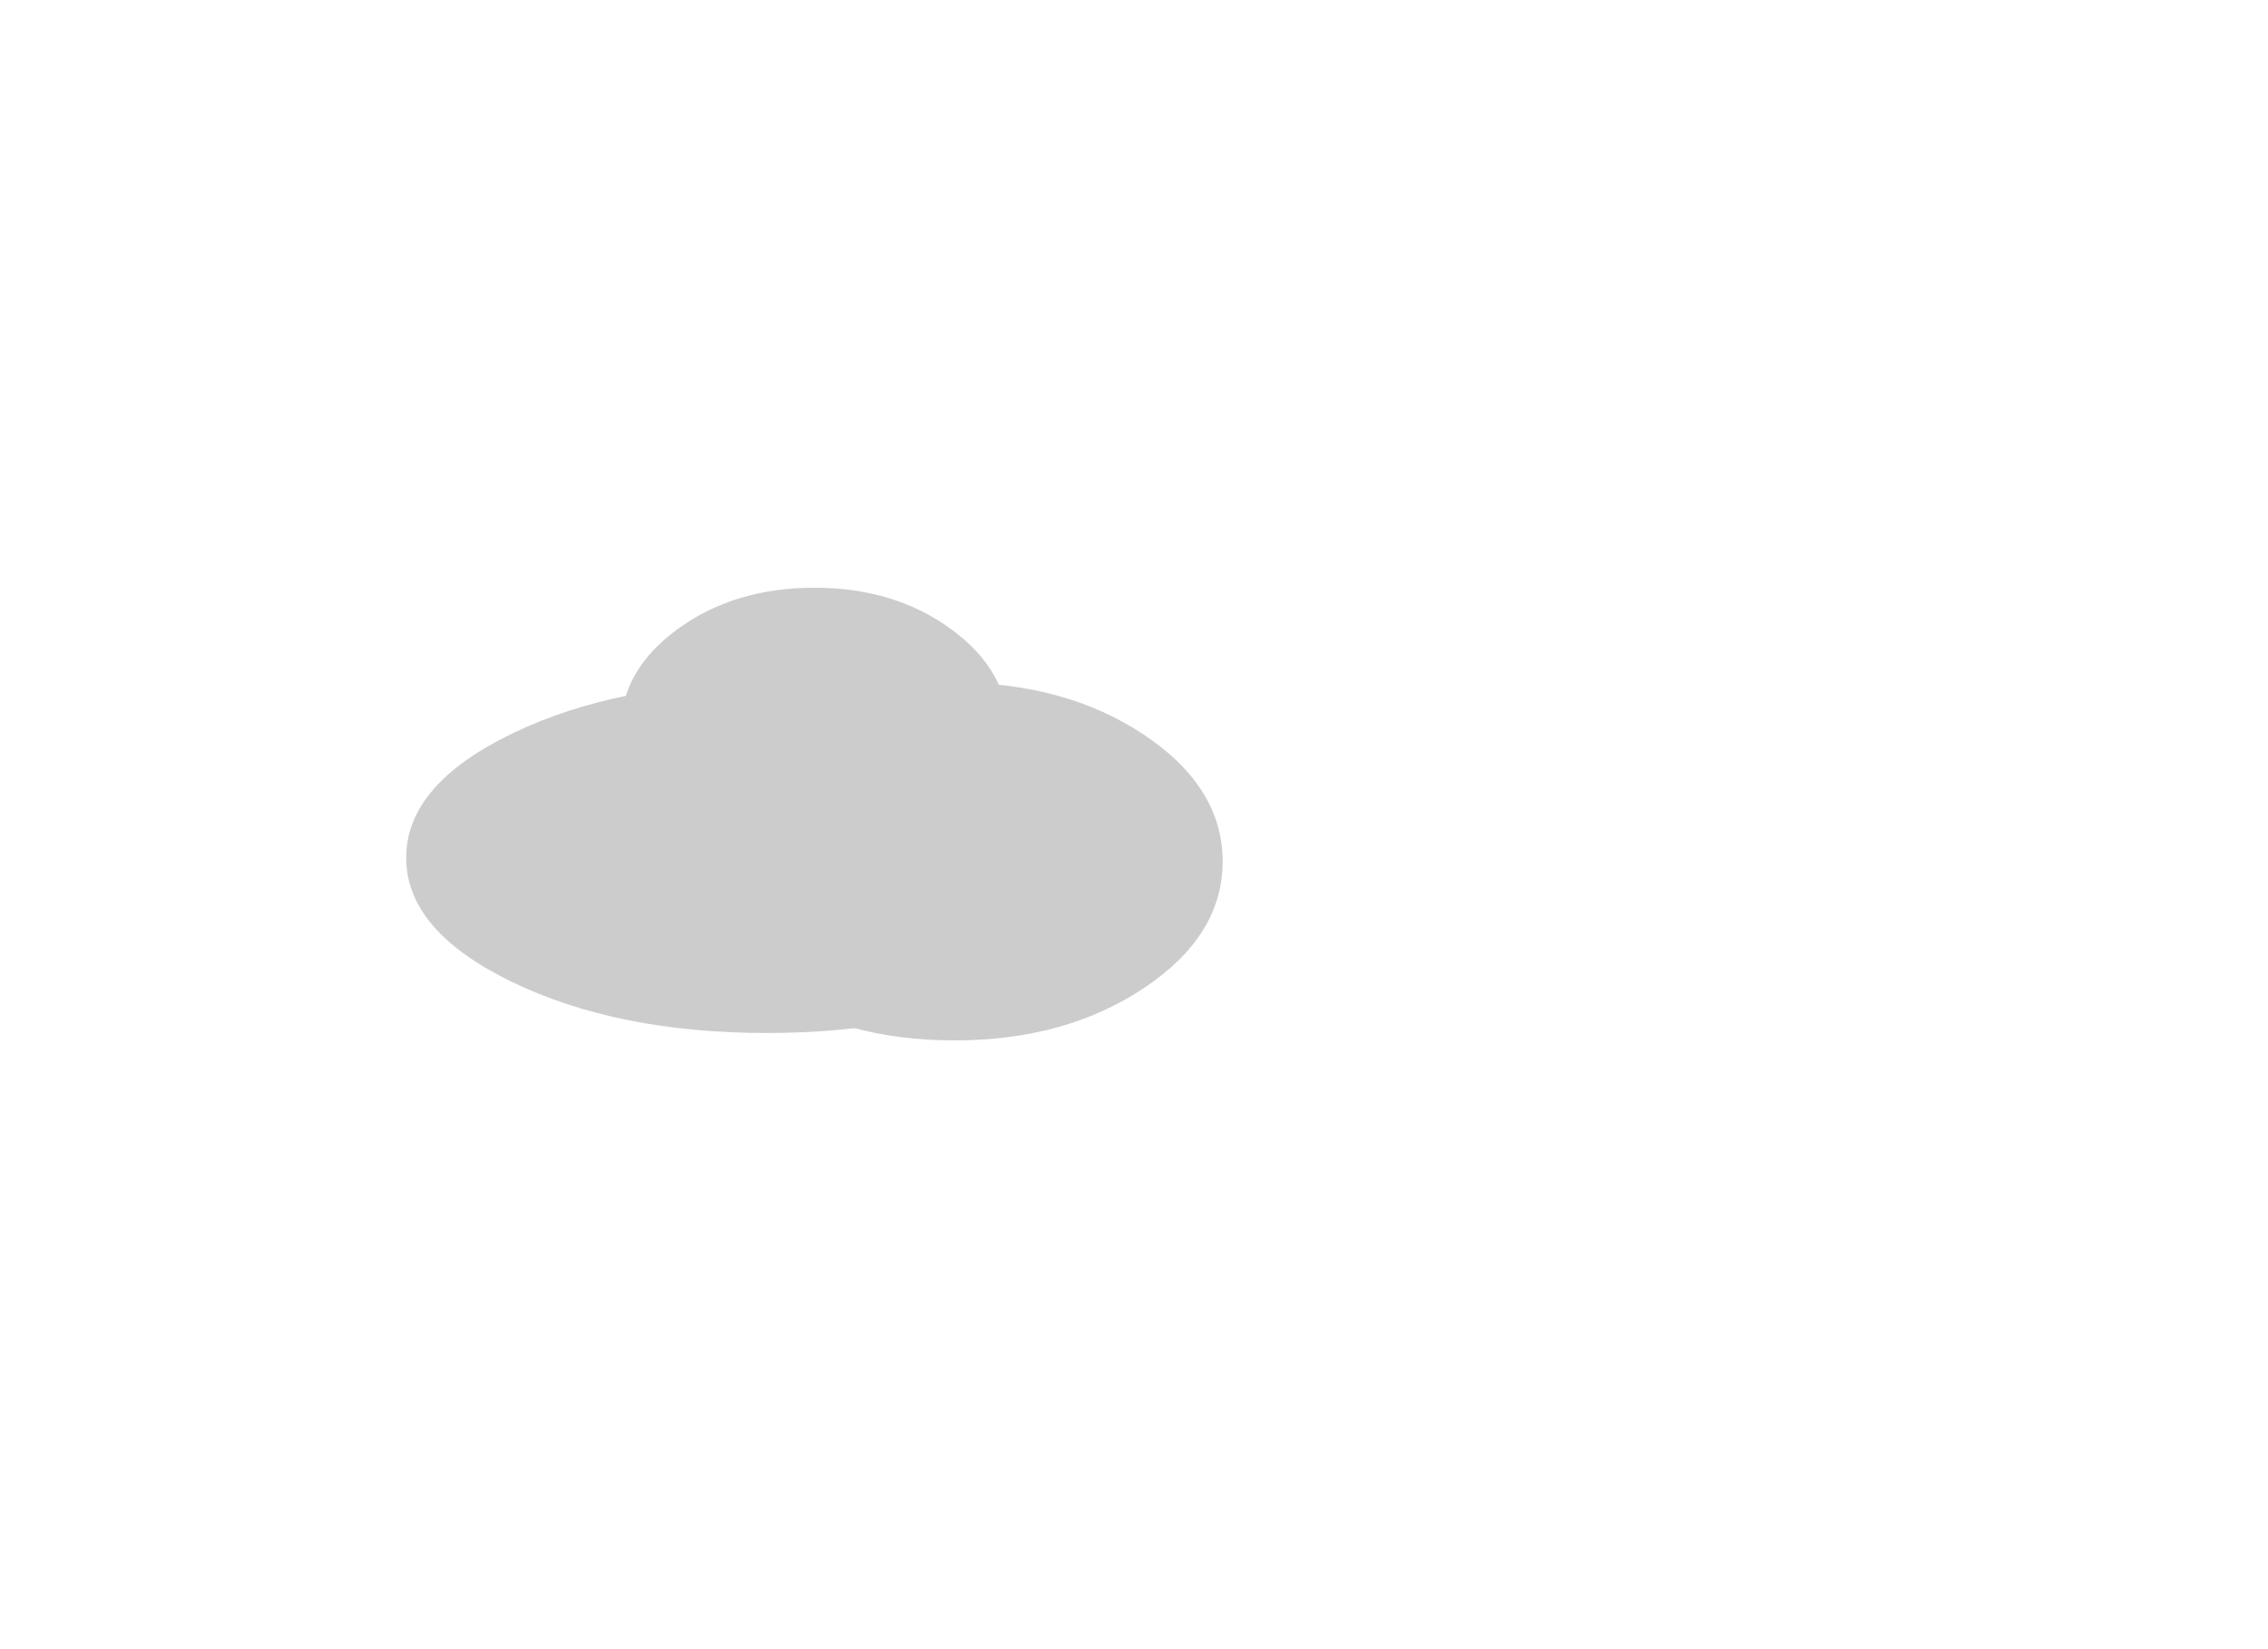 
<svg xmlns="http://www.w3.org/2000/svg" version="1.1" xmlns:xlink="http://www.w3.org/1999/xlink" preserveAspectRatio="none" x="0px" y="0px" width="550px" height="400px" viewBox="0 0 550 400">
<defs>
<g id="Layer2_0_FILL">
<path fill="#CCCCCC" stroke="none" d="
M 197.5 143.05
Q 178.25 143.05 164.6 153 151 162.95 151 177.05 151 191.15 164.6 201.1 178.25 211.05 197.5 211.05 216.75 211.05 230.35 201.1 244 191.15 244 177.05 244 162.95 230.35 153 216.75 143.05 197.5 143.05 Z"/>
</g>

<g id="Layer1_0_FILL">
<path fill="#CCCCCC" stroke="none" d="
M 247.5 178.35
Q 222.05 166.05 186 166.05 149.95 166.05 124.45 178.35 99 190.65 99 208.05 99 225.45 124.45 237.75 149.95 250.05 186 250.05 222.05 250.05 247.5 237.75 273 225.45 273 208.05 273 190.65 247.5 178.35 Z"/>
</g>

<g id="Layer0_0_FILL">
<path fill="#CCCCCC" stroke="none" d="
M 231.45 166.05
Q 204.7 166.05 185.8 178.6 166.9 191.2 166.9 208.95 166.9 226.7 185.8 239.25 204.7 251.85 231.45 251.85 258.2 251.85 277.1 239.25 296 226.7 296 208.95 296 191.2 277.1 178.6 258.2 166.05 231.45 166.05 Z"/>
</g>

<path id="Layer2_0_1_STROKES" stroke="#CCCCCC" stroke-width="1" stroke-linejoin="round" stroke-linecap="round" fill="none" d="
M 244 177.05
Q 244 191.15 230.35 201.1 216.75 211.05 197.5 211.05 178.25 211.05 164.6 201.1 151 191.15 151 177.05 151 162.95 164.6 153 178.25 143.05 197.5 143.05 216.75 143.05 230.35 153 244 162.95 244 177.05 Z"/>

<path id="Layer1_0_1_STROKES" stroke="#CCCCCC" stroke-width="1" stroke-linejoin="round" stroke-linecap="round" fill="none" d="
M 273 208.05
Q 273 225.45 247.5 237.75 222.05 250.05 186 250.05 149.95 250.05 124.45 237.75 99 225.45 99 208.05 99 190.65 124.45 178.35 149.95 166.05 186 166.05 222.05 166.05 247.5 178.35 273 190.65 273 208.05 Z"/>

<path id="Layer0_0_1_STROKES" stroke="#CCCCCC" stroke-width="1" stroke-linejoin="round" stroke-linecap="round" fill="none" d="
M 296 208.95
Q 296 226.7 277.1 239.25 258.2 251.85 231.45 251.85 204.7 251.85 185.8 239.25 166.9 226.7 166.9 208.95 166.9 191.2 185.8 178.6 204.7 166.05 231.45 166.05 258.2 166.05 277.1 178.6 296 191.2 296 208.95 Z"/>
</defs>

<g transform="matrix( 1, 0, 0, 1, 0,0) ">
<use xlink:href="#Layer2_0_FILL"/>

<use xlink:href="#Layer2_0_1_STROKES"/>
</g>

<g transform="matrix( 1, 0, 0, 1, 0,0) ">
<use xlink:href="#Layer1_0_FILL"/>

<use xlink:href="#Layer1_0_1_STROKES"/>
</g>

<g transform="matrix( 1, 0, 0, 1, 0,0) ">
<use xlink:href="#Layer0_0_FILL"/>

<use xlink:href="#Layer0_0_1_STROKES"/>
</g>
</svg>
